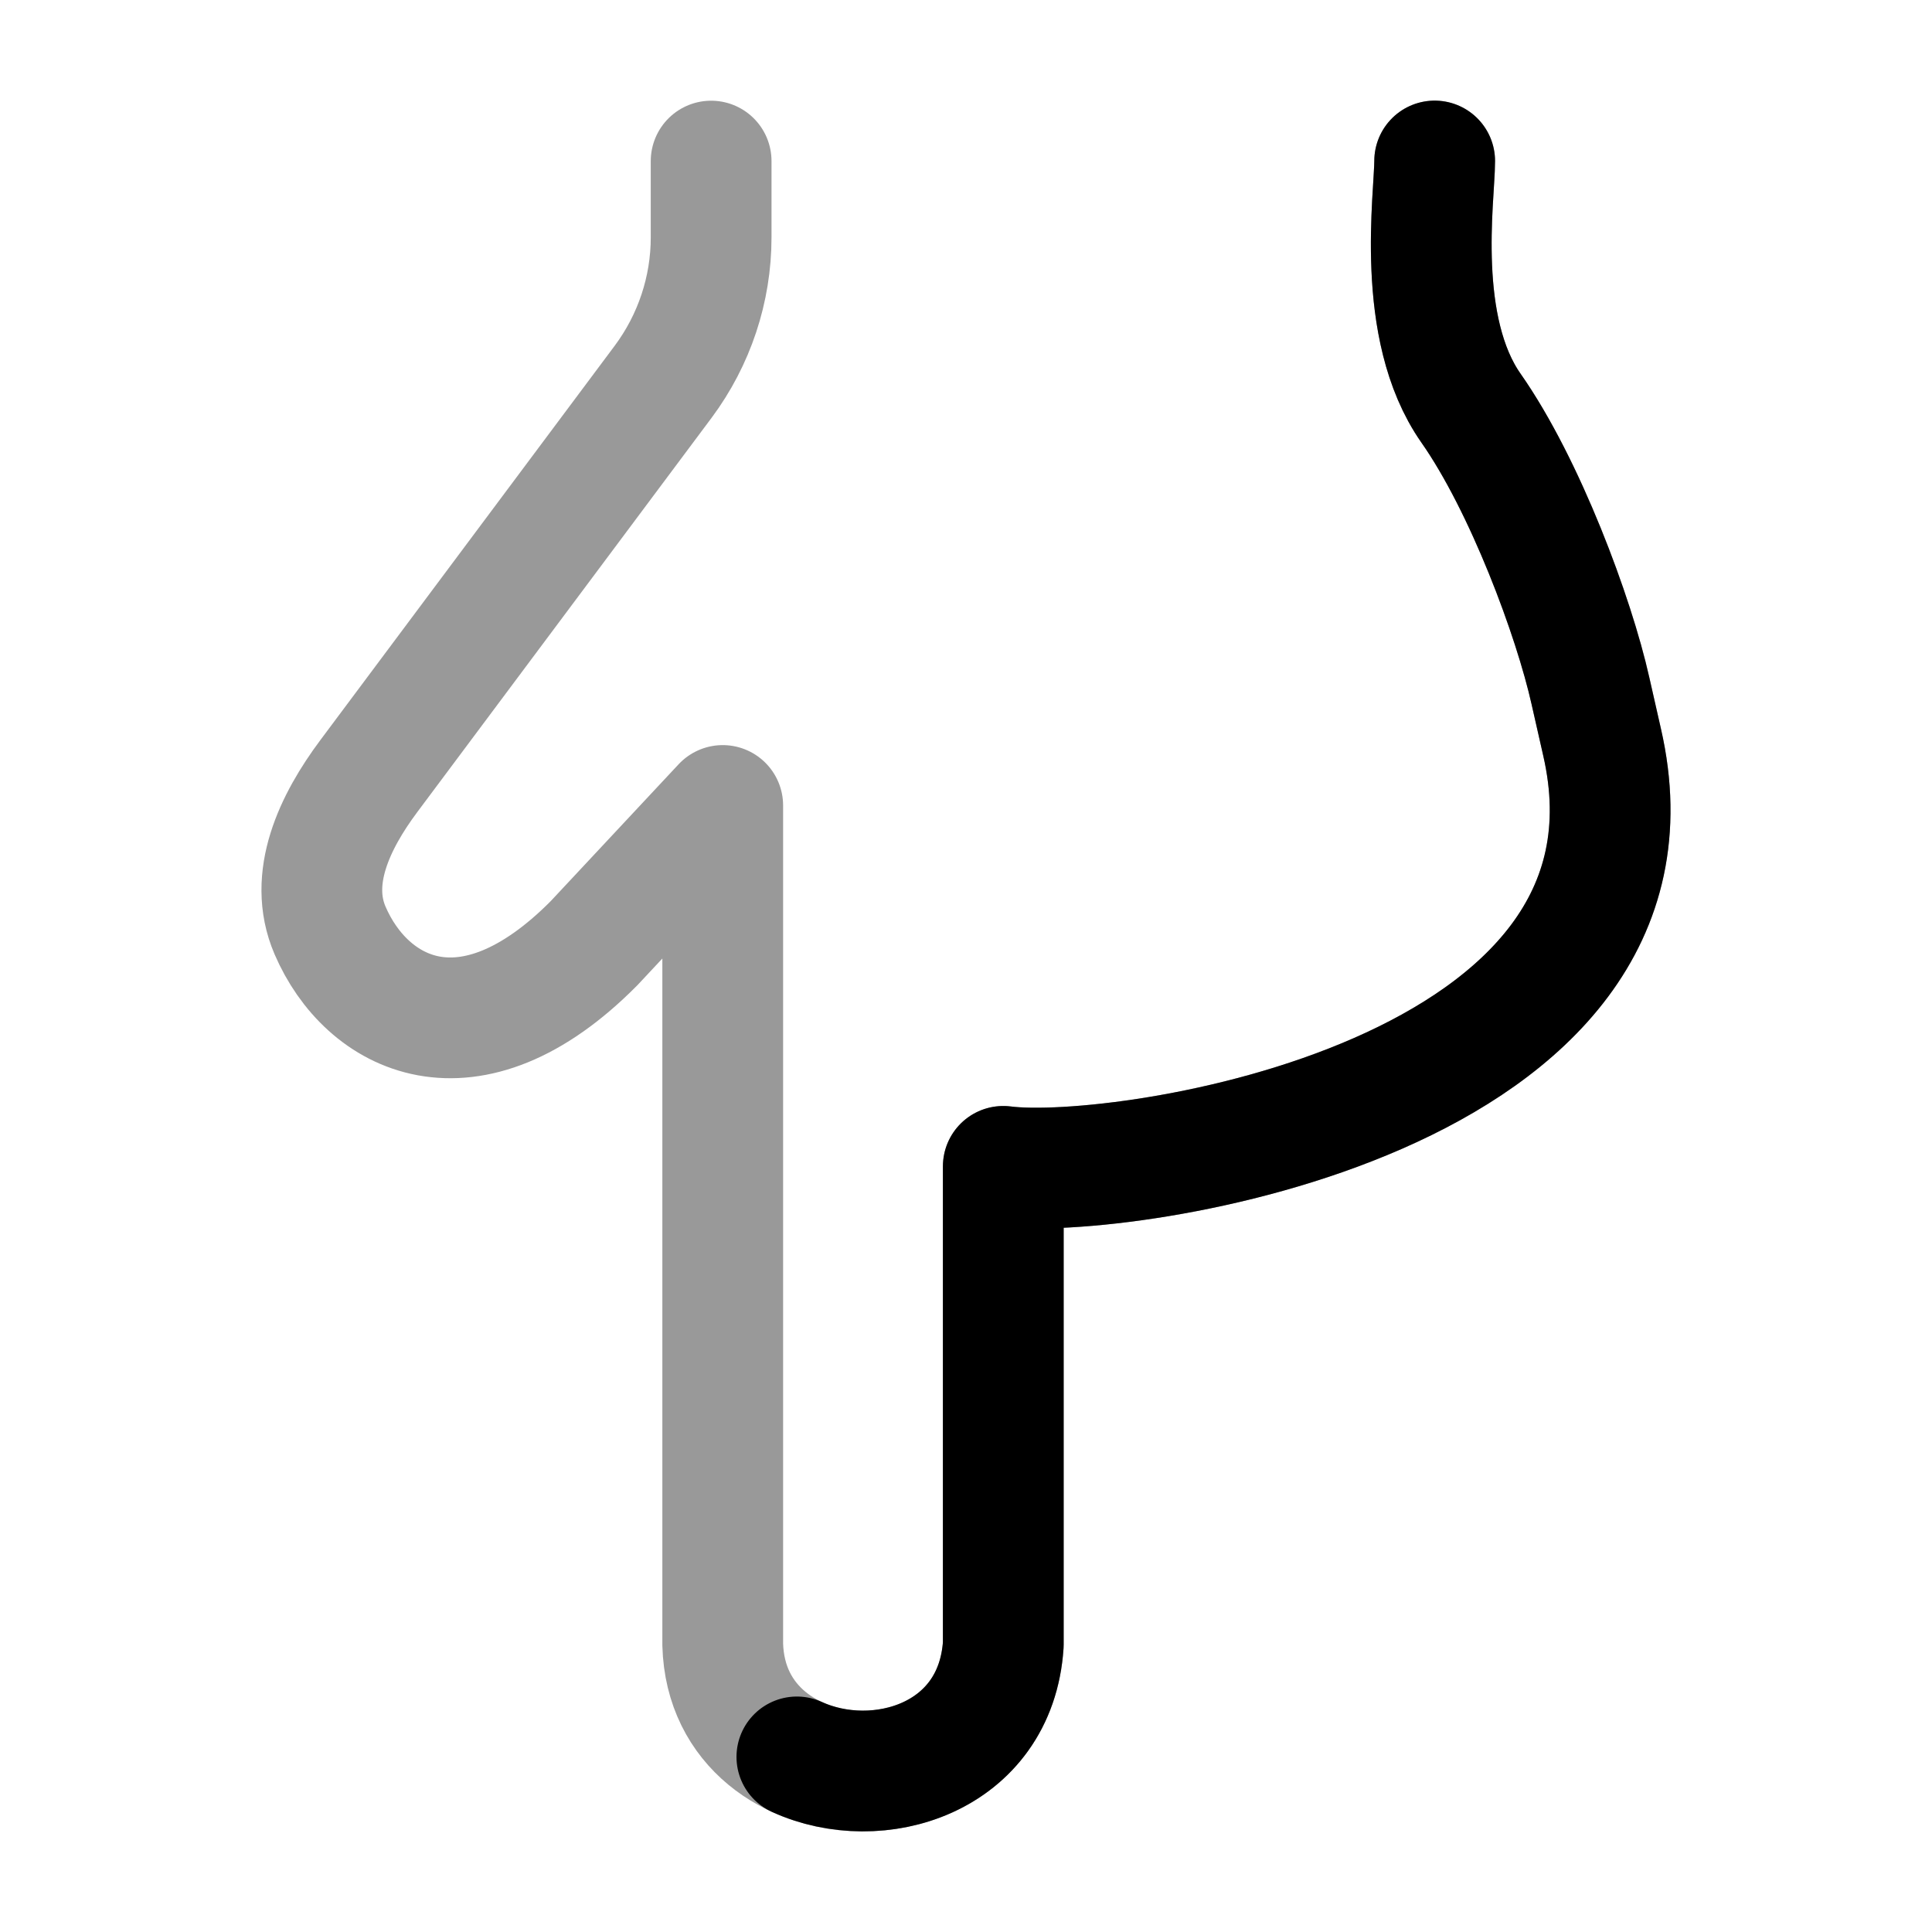 <svg width="24" height="24" viewBox="0 0 24 24" fill="none" xmlns="http://www.w3.org/2000/svg">
<path d="M17.822 2C17.822 2.444 17.575 4.073 18.273 5.07C18.944 6.027 19.552 7.665 19.757 8.583C19.804 8.794 19.853 9.007 19.901 9.217C20.917 13.637 13.944 14.681 12.463 14.489V20.429C12.37 21.848 10.901 22.284 9.899 21.825" stroke="currentColor" stroke-width="1.5" stroke-linecap="round" stroke-linejoin="round"/>
<path opacity="0.4" d="M8.834 2.001V2.949C8.834 3.594 8.625 4.222 8.239 4.741L4.58 9.643C4.158 10.209 3.821 10.91 4.1 11.558C4.551 12.607 5.823 13.288 7.38 11.716L8.978 10.006V20.429C9.034 22.473 12.323 22.574 12.464 20.429V14.489C13.944 14.681 20.918 13.637 19.901 9.217C19.853 9.007 19.805 8.794 19.758 8.583C19.552 7.665 18.944 6.027 18.273 5.07C17.575 4.073 17.822 2.444 17.822 2" stroke="currentColor" stroke-width="1.5" stroke-linecap="round" stroke-linejoin="round"/>
</svg>
